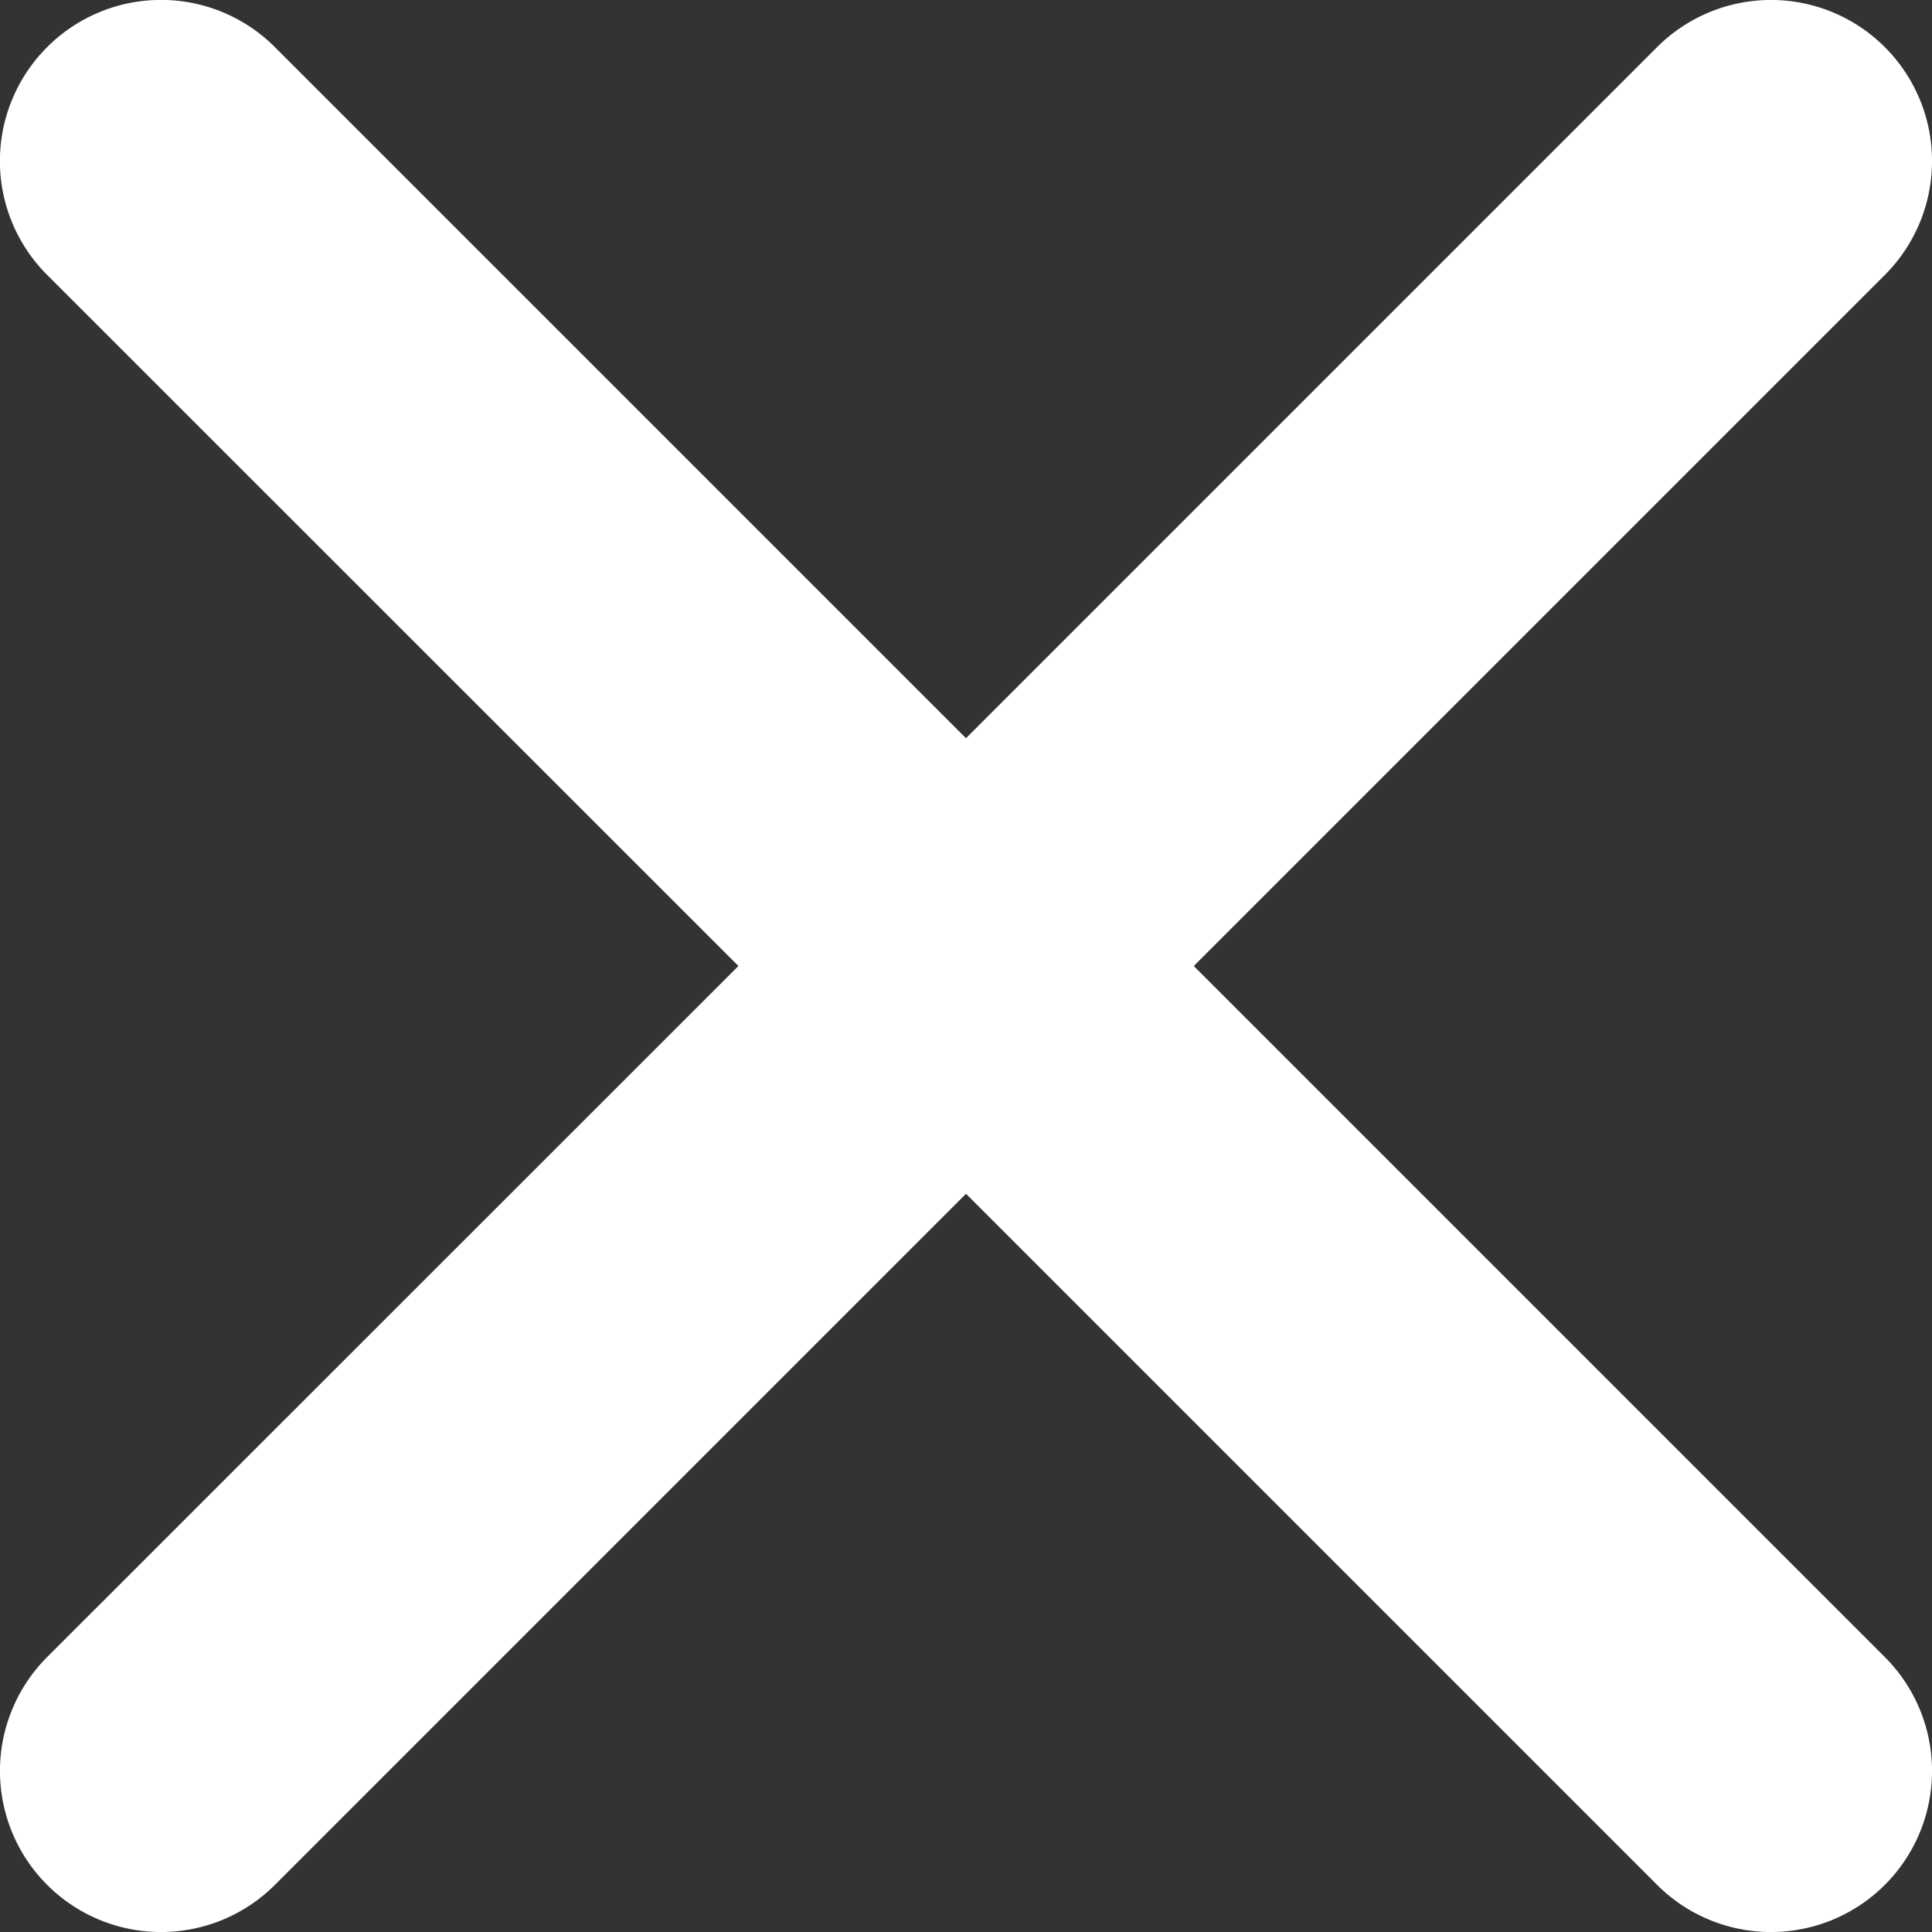<svg xmlns="http://www.w3.org/2000/svg" width="10" height="10" viewBox="0 0 10 10" fill="none"><rect x="0" y="0" width="10" height="10" fill="#333333" stroke="none"/><path fill-rule="evenodd" clip-rule="evenodd" d="M.244.244a.833.833 0 011.179 0L5 3.821 8.577.244a.833.833 0 011.179 1.179L6.179 5l3.577 3.577a.833.833 0 11-1.179 1.179L5 6.179 1.423 9.756A.833.833 0 11.244 8.577L3.822 5 .244 1.423a.833.833 0 010-1.179z" fill="#fff"/></svg>